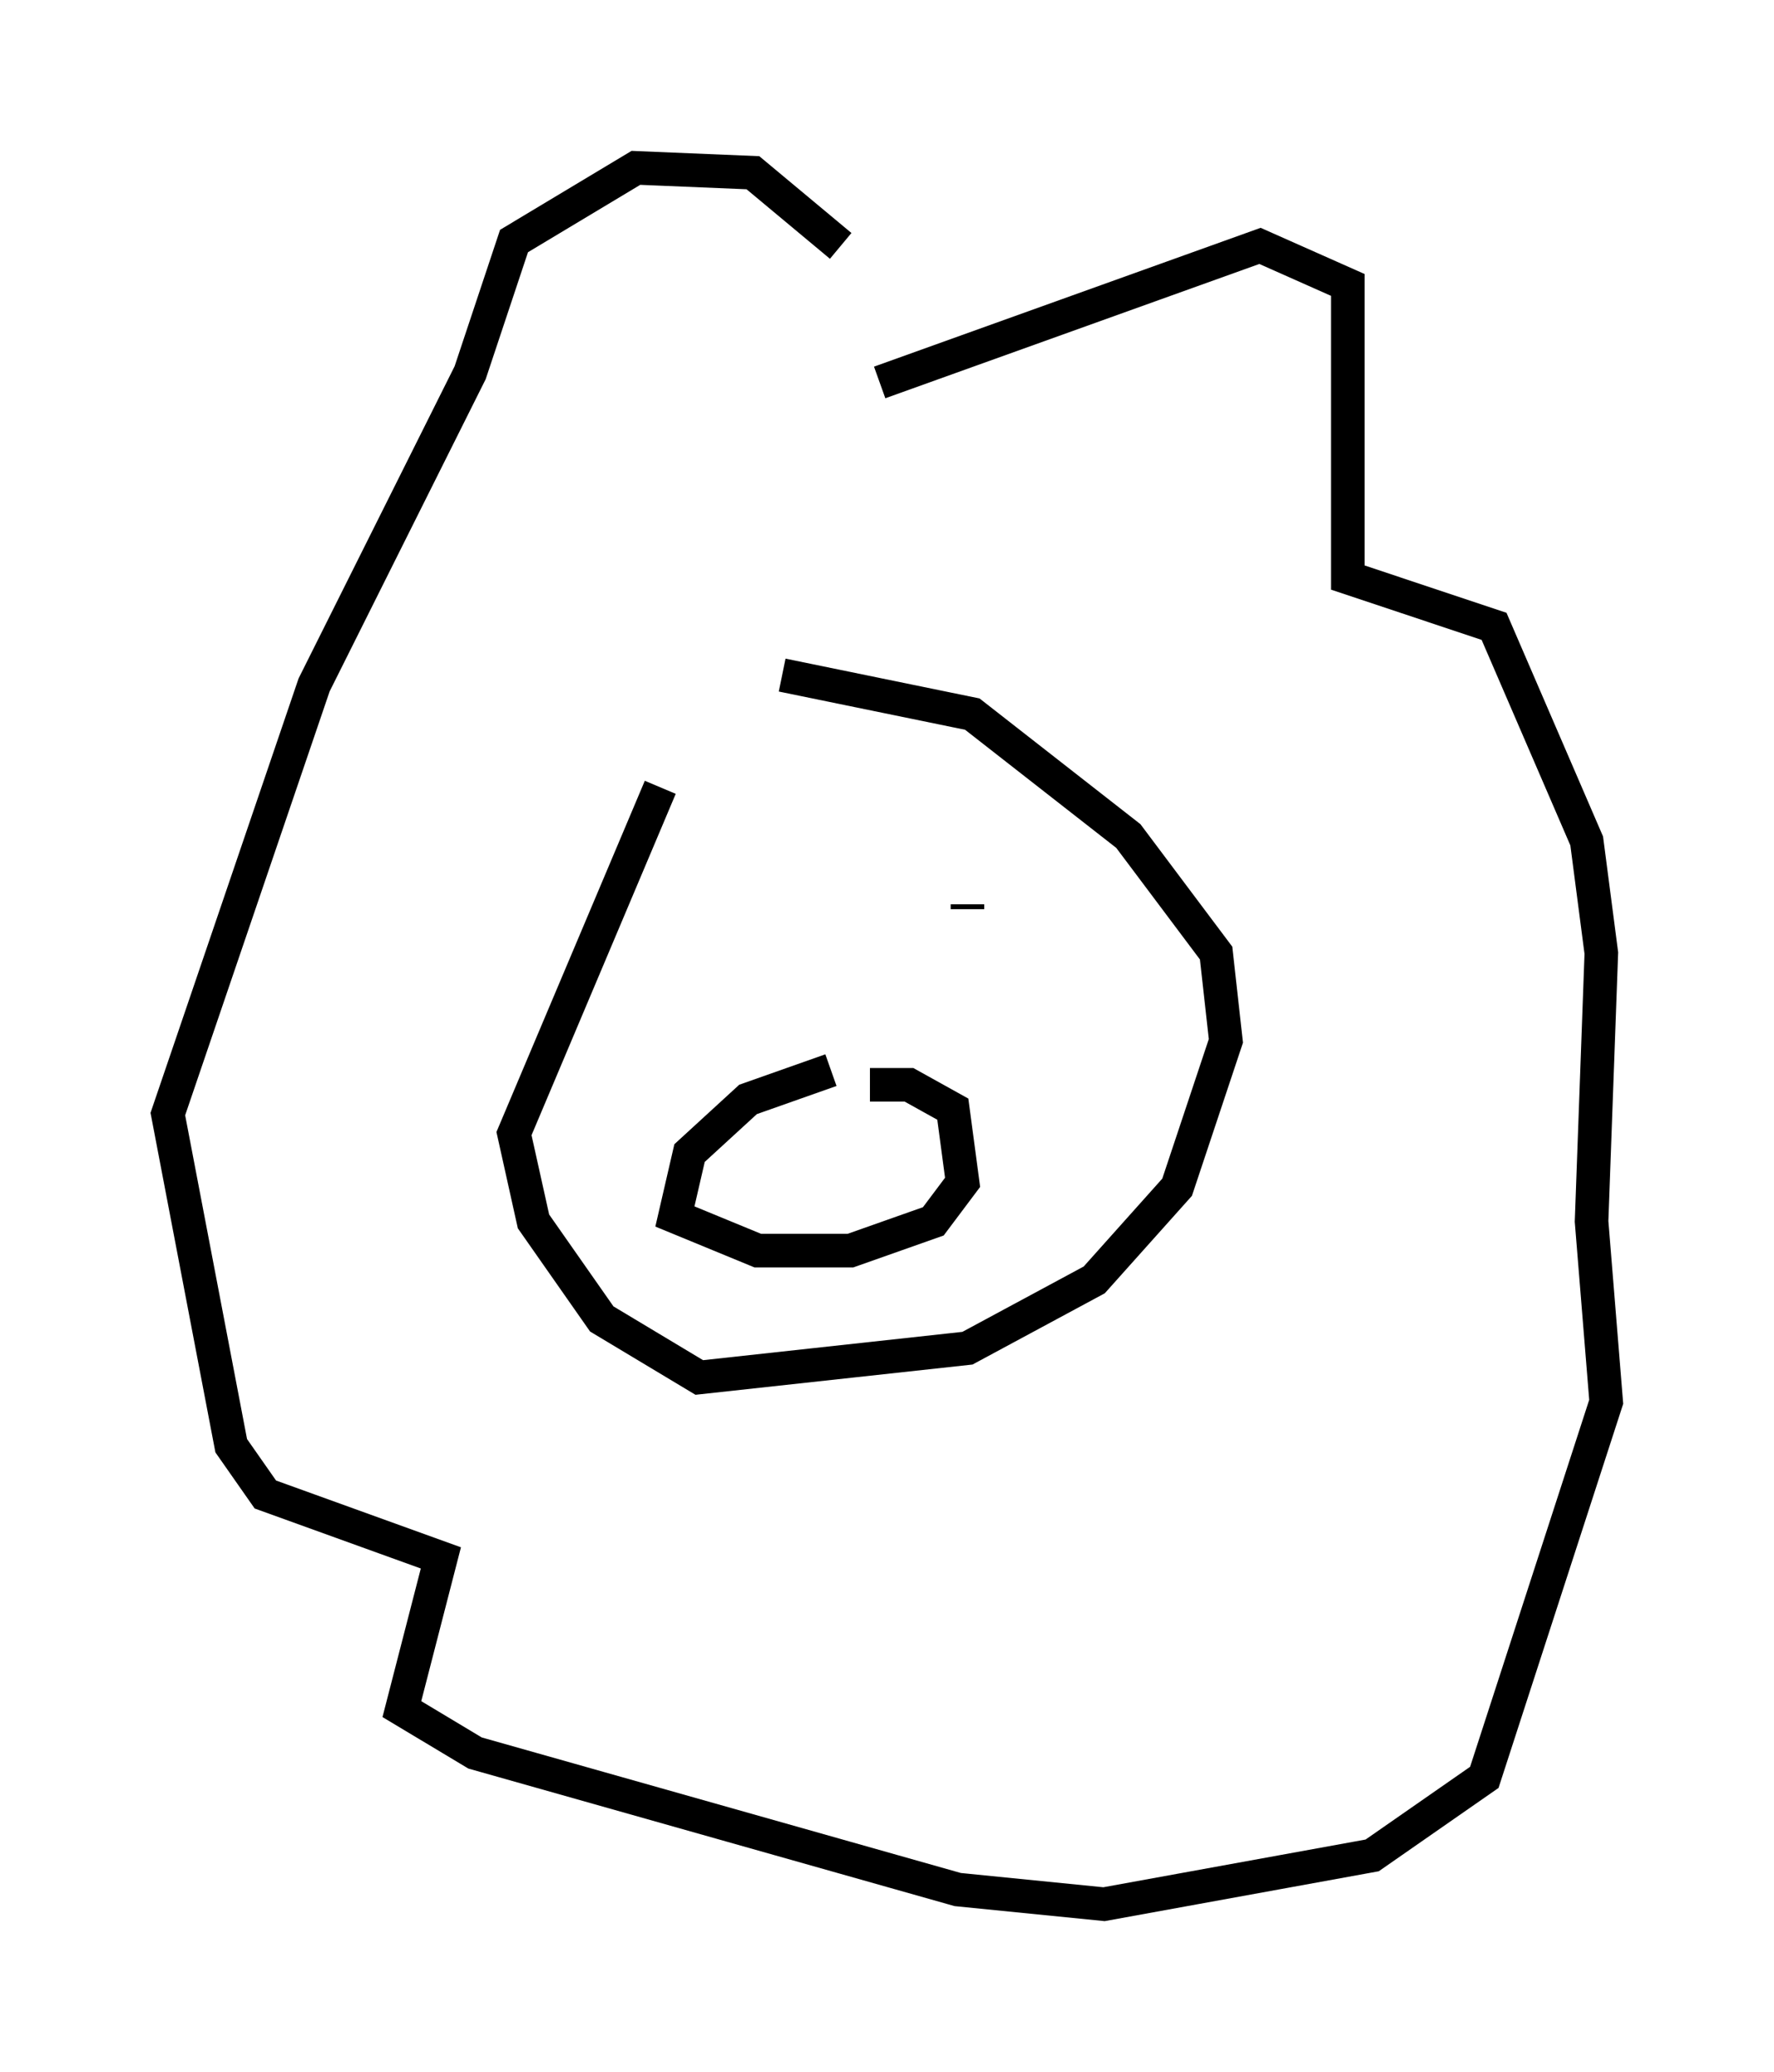 <?xml version="1.0" encoding="utf-8" ?>
<svg baseProfile="full" height="61.709" version="1.1" width="52.849" xmlns="http://www.w3.org/2000/svg" xmlns:ev="http://www.w3.org/2001/xml-events" xmlns:xlink="http://www.w3.org/1999/xlink"><defs /><rect fill="white" height="61.709" width="52.849" x="0" y="0" /><path d="M23.156, 19.816 m-3.486, 3.631 l-4.358, 10.313 0.581, 2.615 l2.034, 2.905 2.905, 1.743 l7.989, -0.872 3.777, -2.034 l2.469, -2.76 1.453, -4.358 l-0.291, -2.615 -2.615, -3.486 l-4.648, -3.631 -5.665, -1.162 m2.905, -8.715 l11.33, -4.067 2.615, 1.162 l0.0, 8.715 4.358, 1.453 l2.76, 6.391 0.436, 3.341 l-0.291, 7.989 0.436, 5.374 l-3.631, 11.184 -3.341, 2.324 l-7.989, 1.453 -4.358, -0.436 l-14.38, -4.067 -2.179, -1.307 l1.162, -4.503 -5.229, -1.888 l-1.017, -1.453 -1.888, -9.877 l4.358, -12.782 4.648, -9.296 l1.307, -3.922 3.631, -2.179 l3.486, 0.145 2.615, 2.179 m-1.598, 20.771 l0.0, 0.0 m5.955, 0.872 l0.0, 0.0 m-3.196, 3.05 l0.0, 0.0 m2.615, -5.084 l0.0, 0.145 m-4.067, 4.793 l-2.469, 0.872 -1.743, 1.598 l-0.436, 1.888 2.469, 1.017 l2.76, 0.0 2.469, -0.872 l0.872, -1.162 -0.291, -2.179 l-1.307, -0.726 -1.162, 0.0 m-3.196, 2.034 l0.0, 0.0 m2.324, 0.581 l0.0, 0.0 " fill="none" stroke="black" stroke-width="1" /></svg>